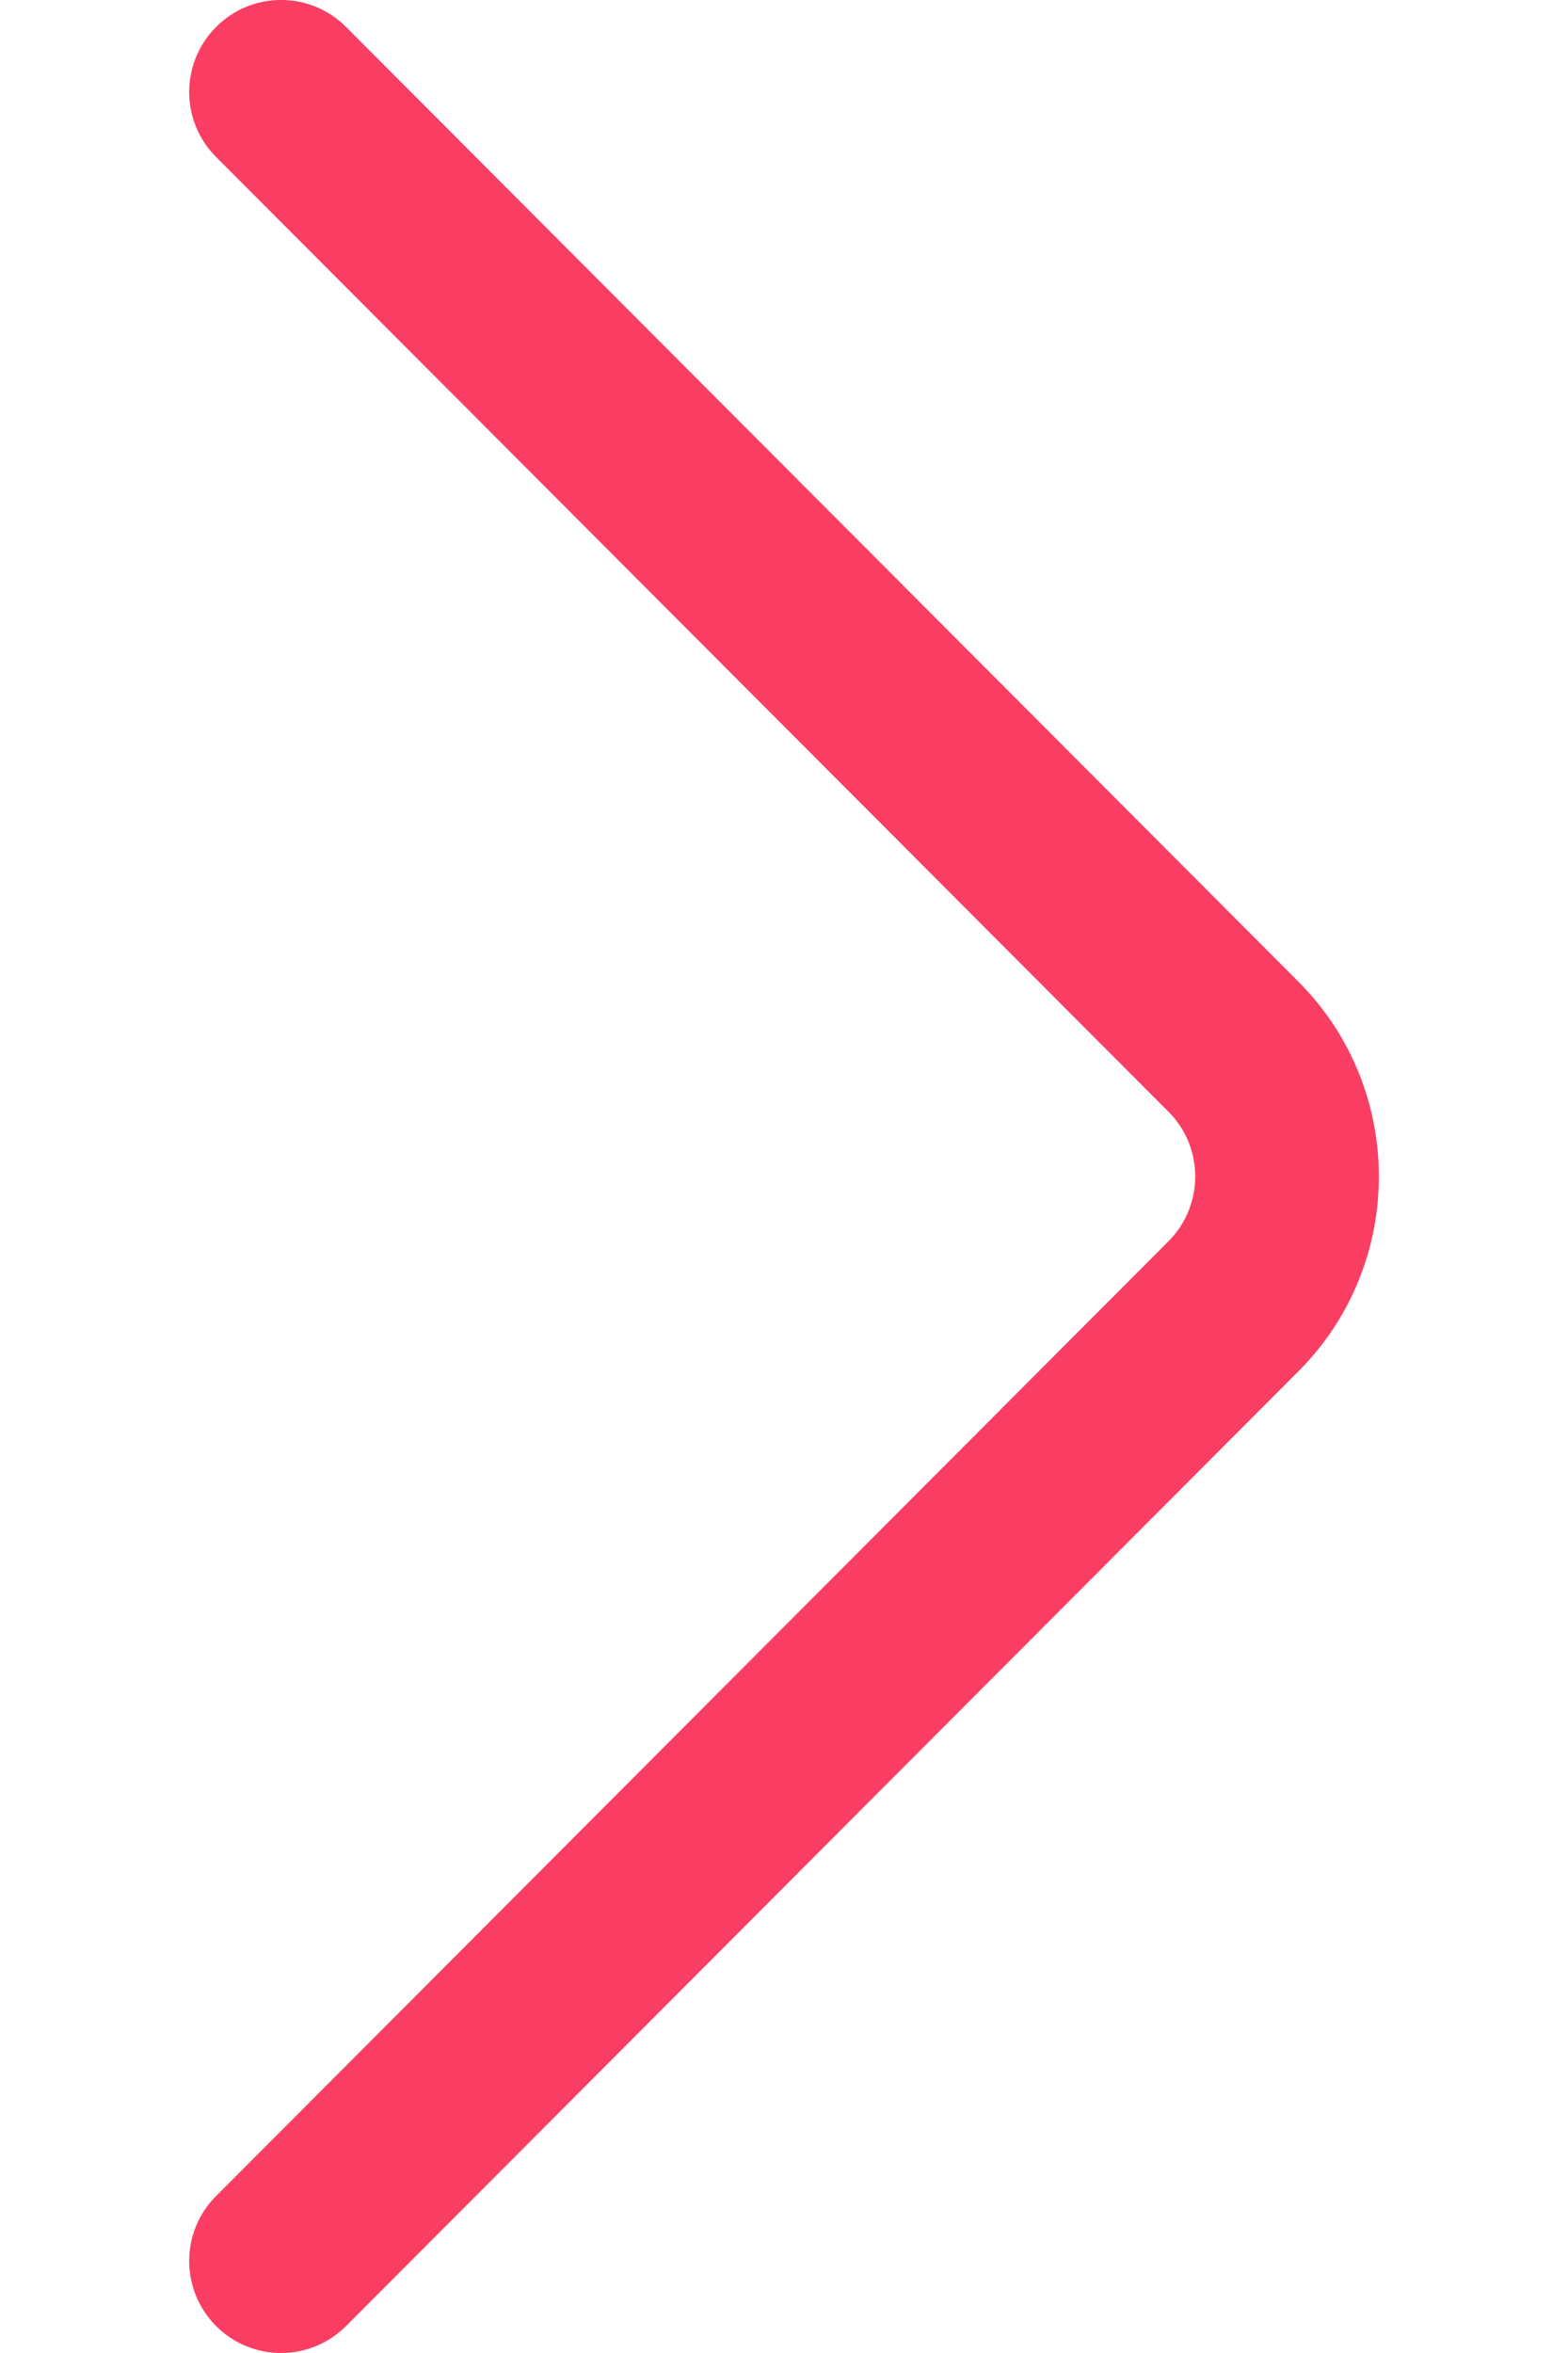 <svg width="8" height="12" viewBox="0 0 8 12" fill="none" xmlns="http://www.w3.org/2000/svg">
<path d="M6.624 5.006L1.766 0.138C1.583 -0.046 1.286 -0.046 1.103 0.137C0.92 0.32 0.919 0.617 1.102 0.8L5.961 5.669C6.144 5.851 6.144 6.149 5.96 6.332L1.102 11.2C0.919 11.383 0.92 11.68 1.103 11.863C1.194 11.954 1.314 12 1.434 12C1.554 12 1.674 11.954 1.766 11.862L6.624 6.994C7.172 6.446 7.172 5.554 6.624 5.006Z" fill="#FA3D62"/>
</svg>
